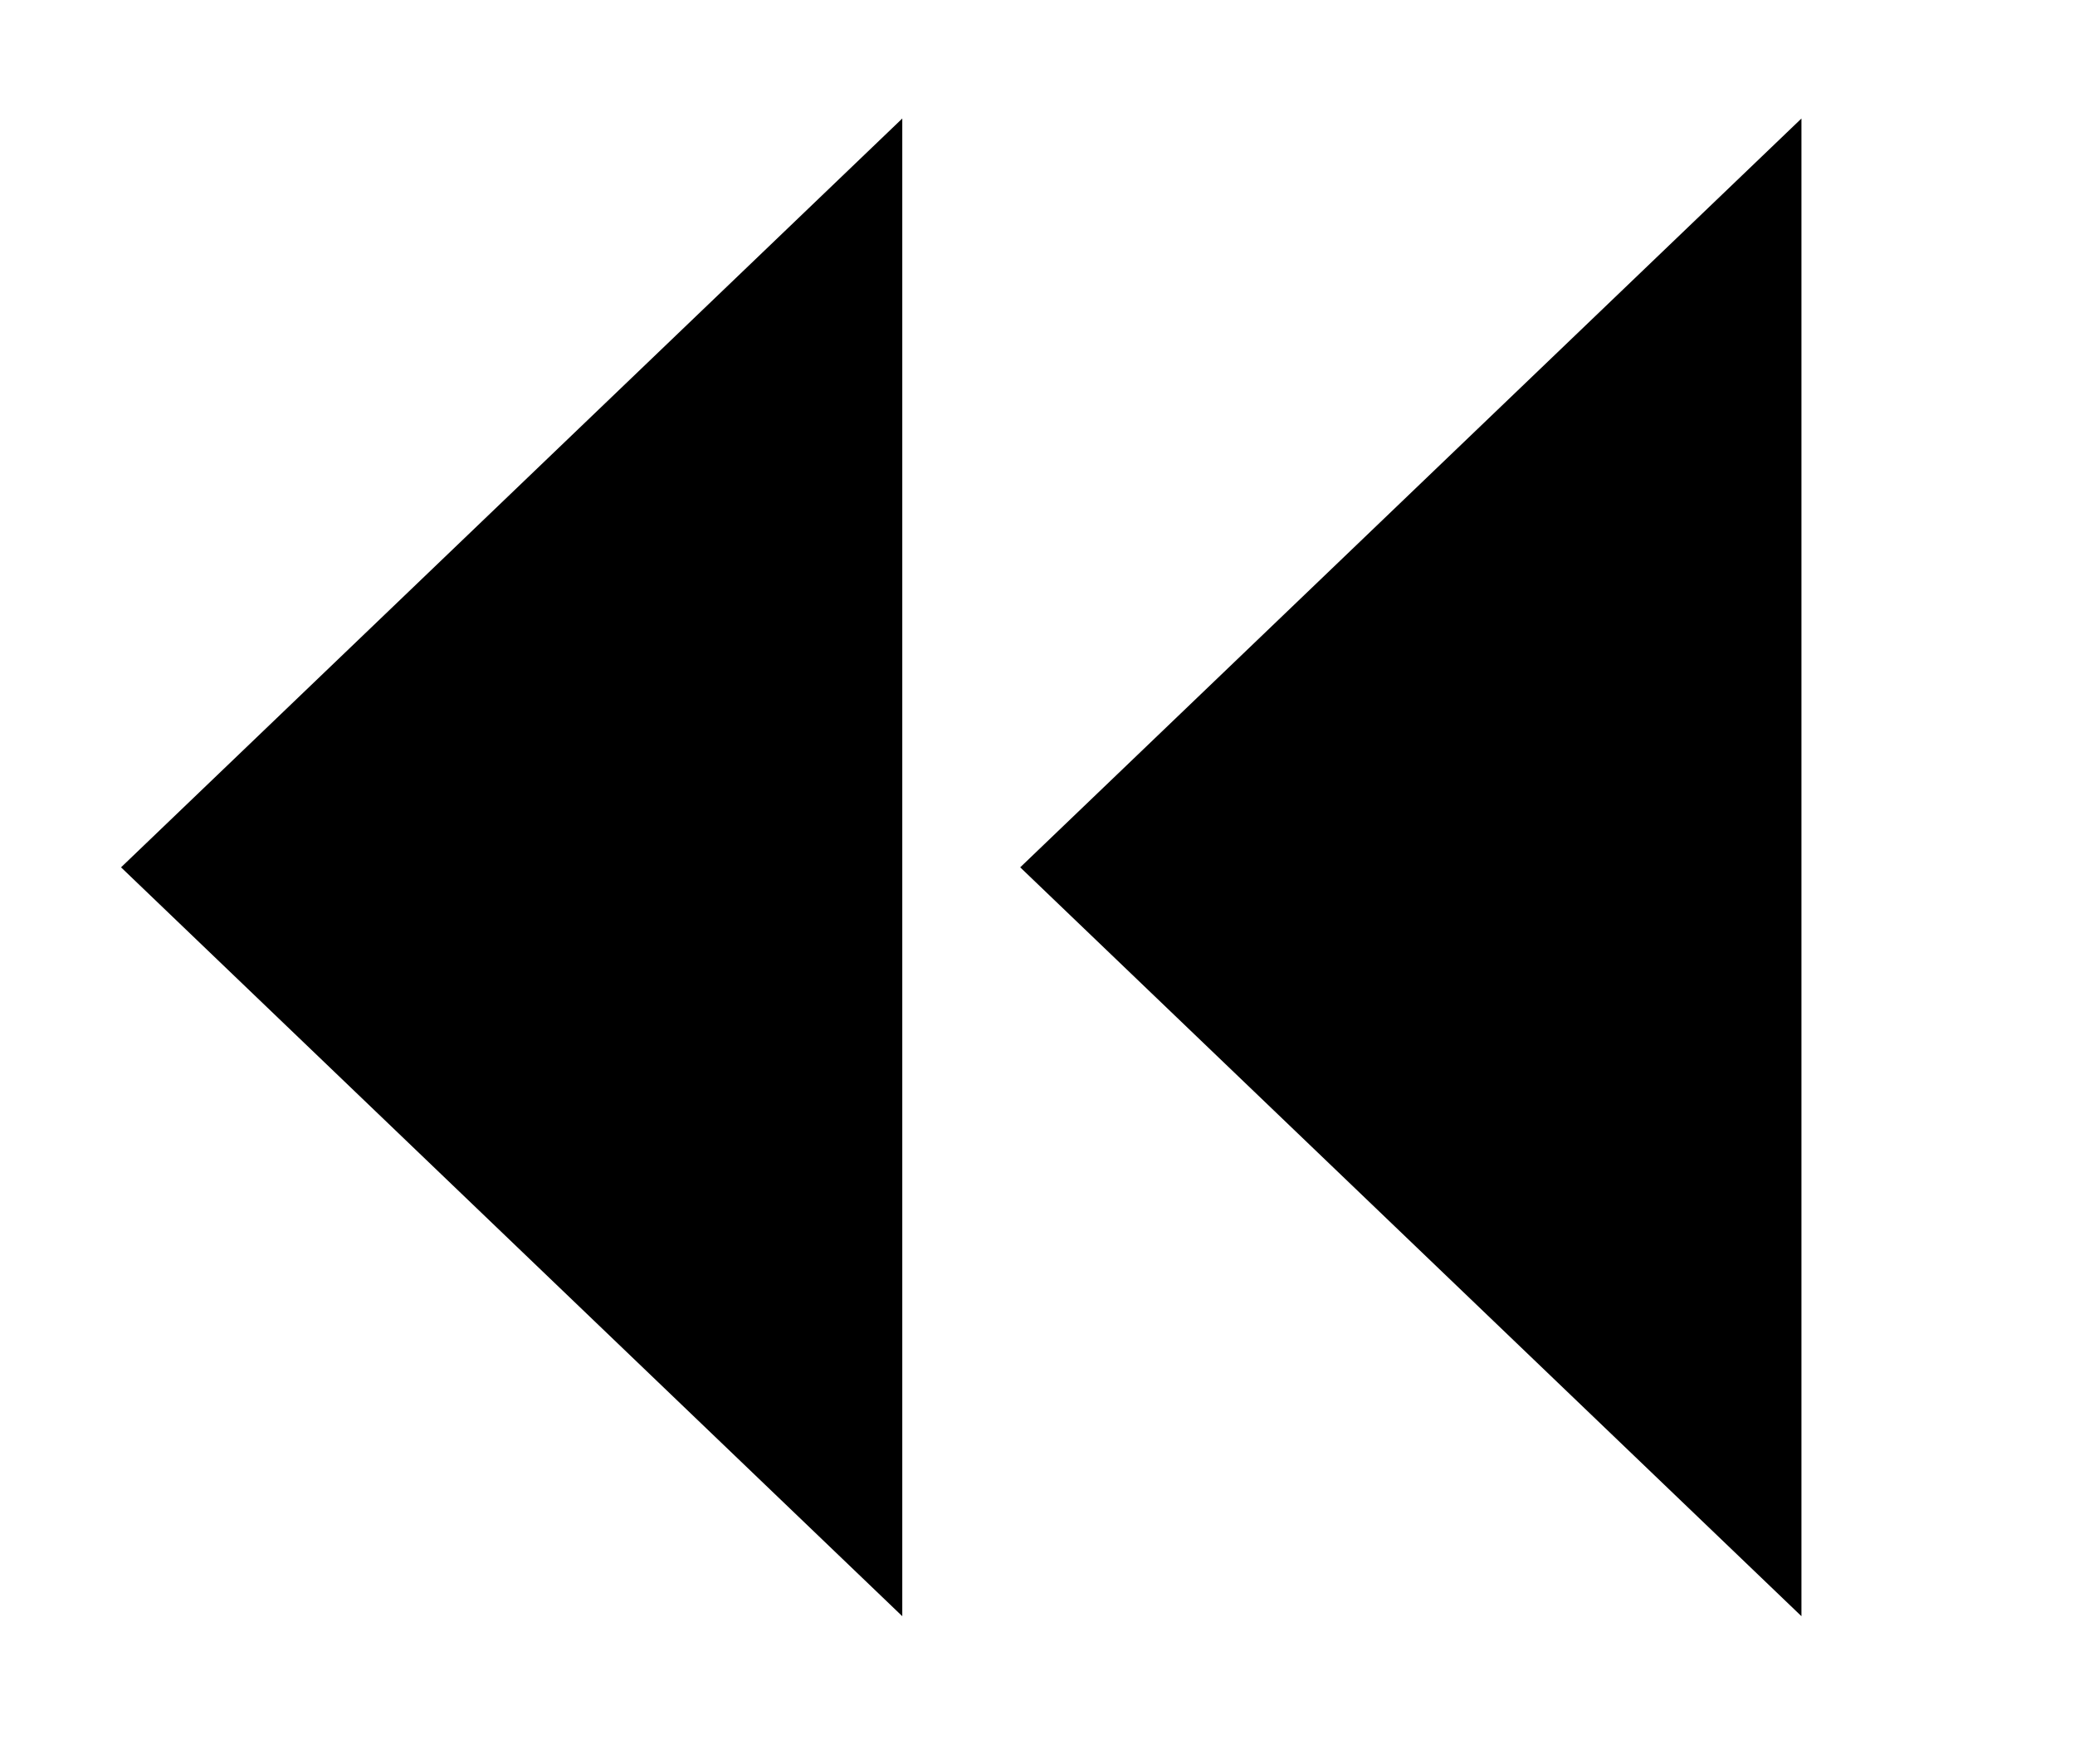 <svg width="60" height="51" viewBox="0 0 60 51" fill="none" xmlns="http://www.w3.org/2000/svg">
<path d="M29.5 25.076L52.09 46.727L52.09 3.426L29.5 25.076Z" fill="current"/>
<path d="M3.5 25.076L26.09 46.727L26.09 3.426L3.5 25.076Z" fill="current"/>
</svg>
